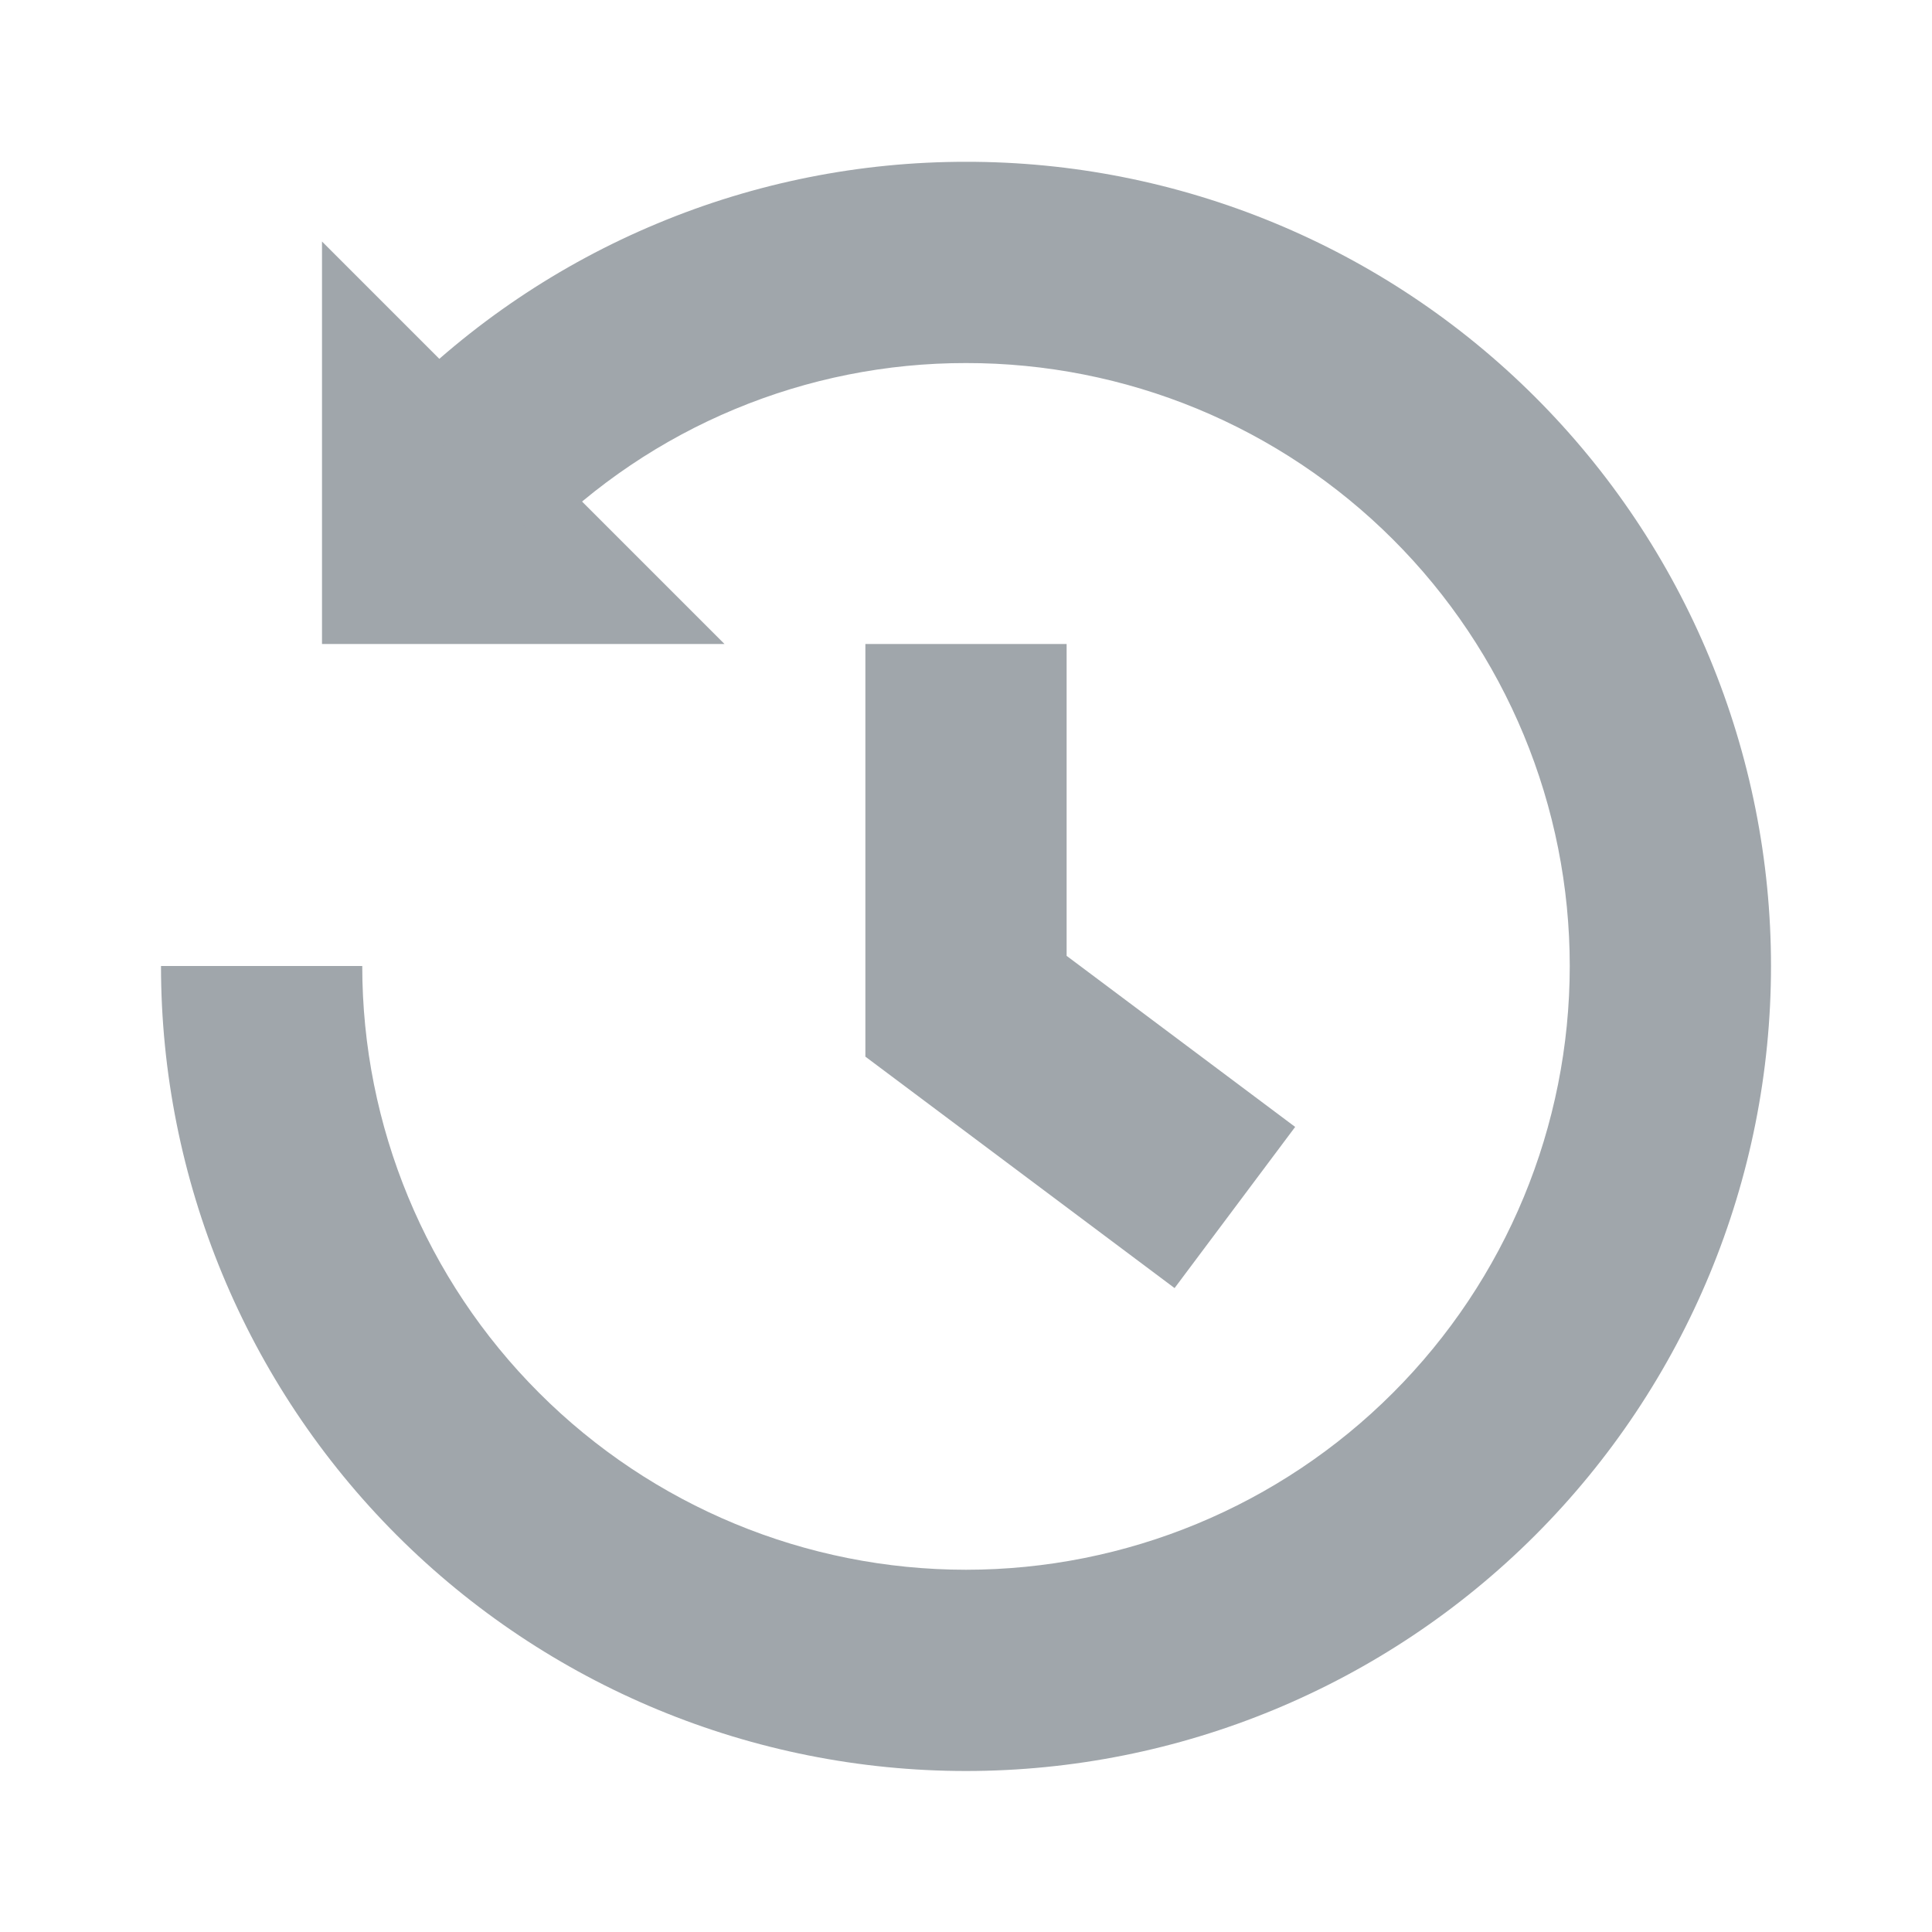 <svg width="24" height="24" viewBox="0 0 24 24" fill="none" xmlns="http://www.w3.org/2000/svg">
<path d="M9 8L4 3V8H9Z" fill="#A0A6AB"/>
<path fill-rule="evenodd" clip-rule="evenodd" d="M12 2.01C13.312 2.008 14.612 2.266 15.825 2.767C17.038 3.268 18.141 4.004 19.07 4.932C19.999 5.86 20.736 6.961 21.238 8.174C21.741 9.387 22 10.687 22 12C22 14.652 20.946 17.195 19.071 19.071C17.196 20.946 14.652 22 12 22C9.348 22 6.804 20.946 4.929 19.071C3.054 17.195 2 14.652 2 12H4.5C4.5 13.989 5.29 15.897 6.697 17.303C8.103 18.71 10.011 19.5 12 19.5C13.989 19.5 15.897 18.71 17.303 17.303C18.71 15.897 19.5 13.989 19.5 12C19.5 11.015 19.306 10.041 18.929 9.131C18.552 8.222 18 7.396 17.303 6.7C16.607 6.005 15.78 5.453 14.87 5.077C13.961 4.702 12.986 4.509 12.001 4.51L11.999 4.51C11.013 4.509 10.037 4.704 9.127 5.083C8.217 5.462 7.392 6.018 6.698 6.719L4.922 4.96C5.848 4.025 6.95 3.282 8.166 2.776C9.38 2.269 10.684 2.009 12 2.01Z" fill="#A0A6AB"/>
<path fill-rule="evenodd" clip-rule="evenodd" d="M10.75 8H13.25V11.874L16.089 13.999L14.591 16.001L10.75 13.126V8Z" fill="#A0A6AB"/>
</svg>
